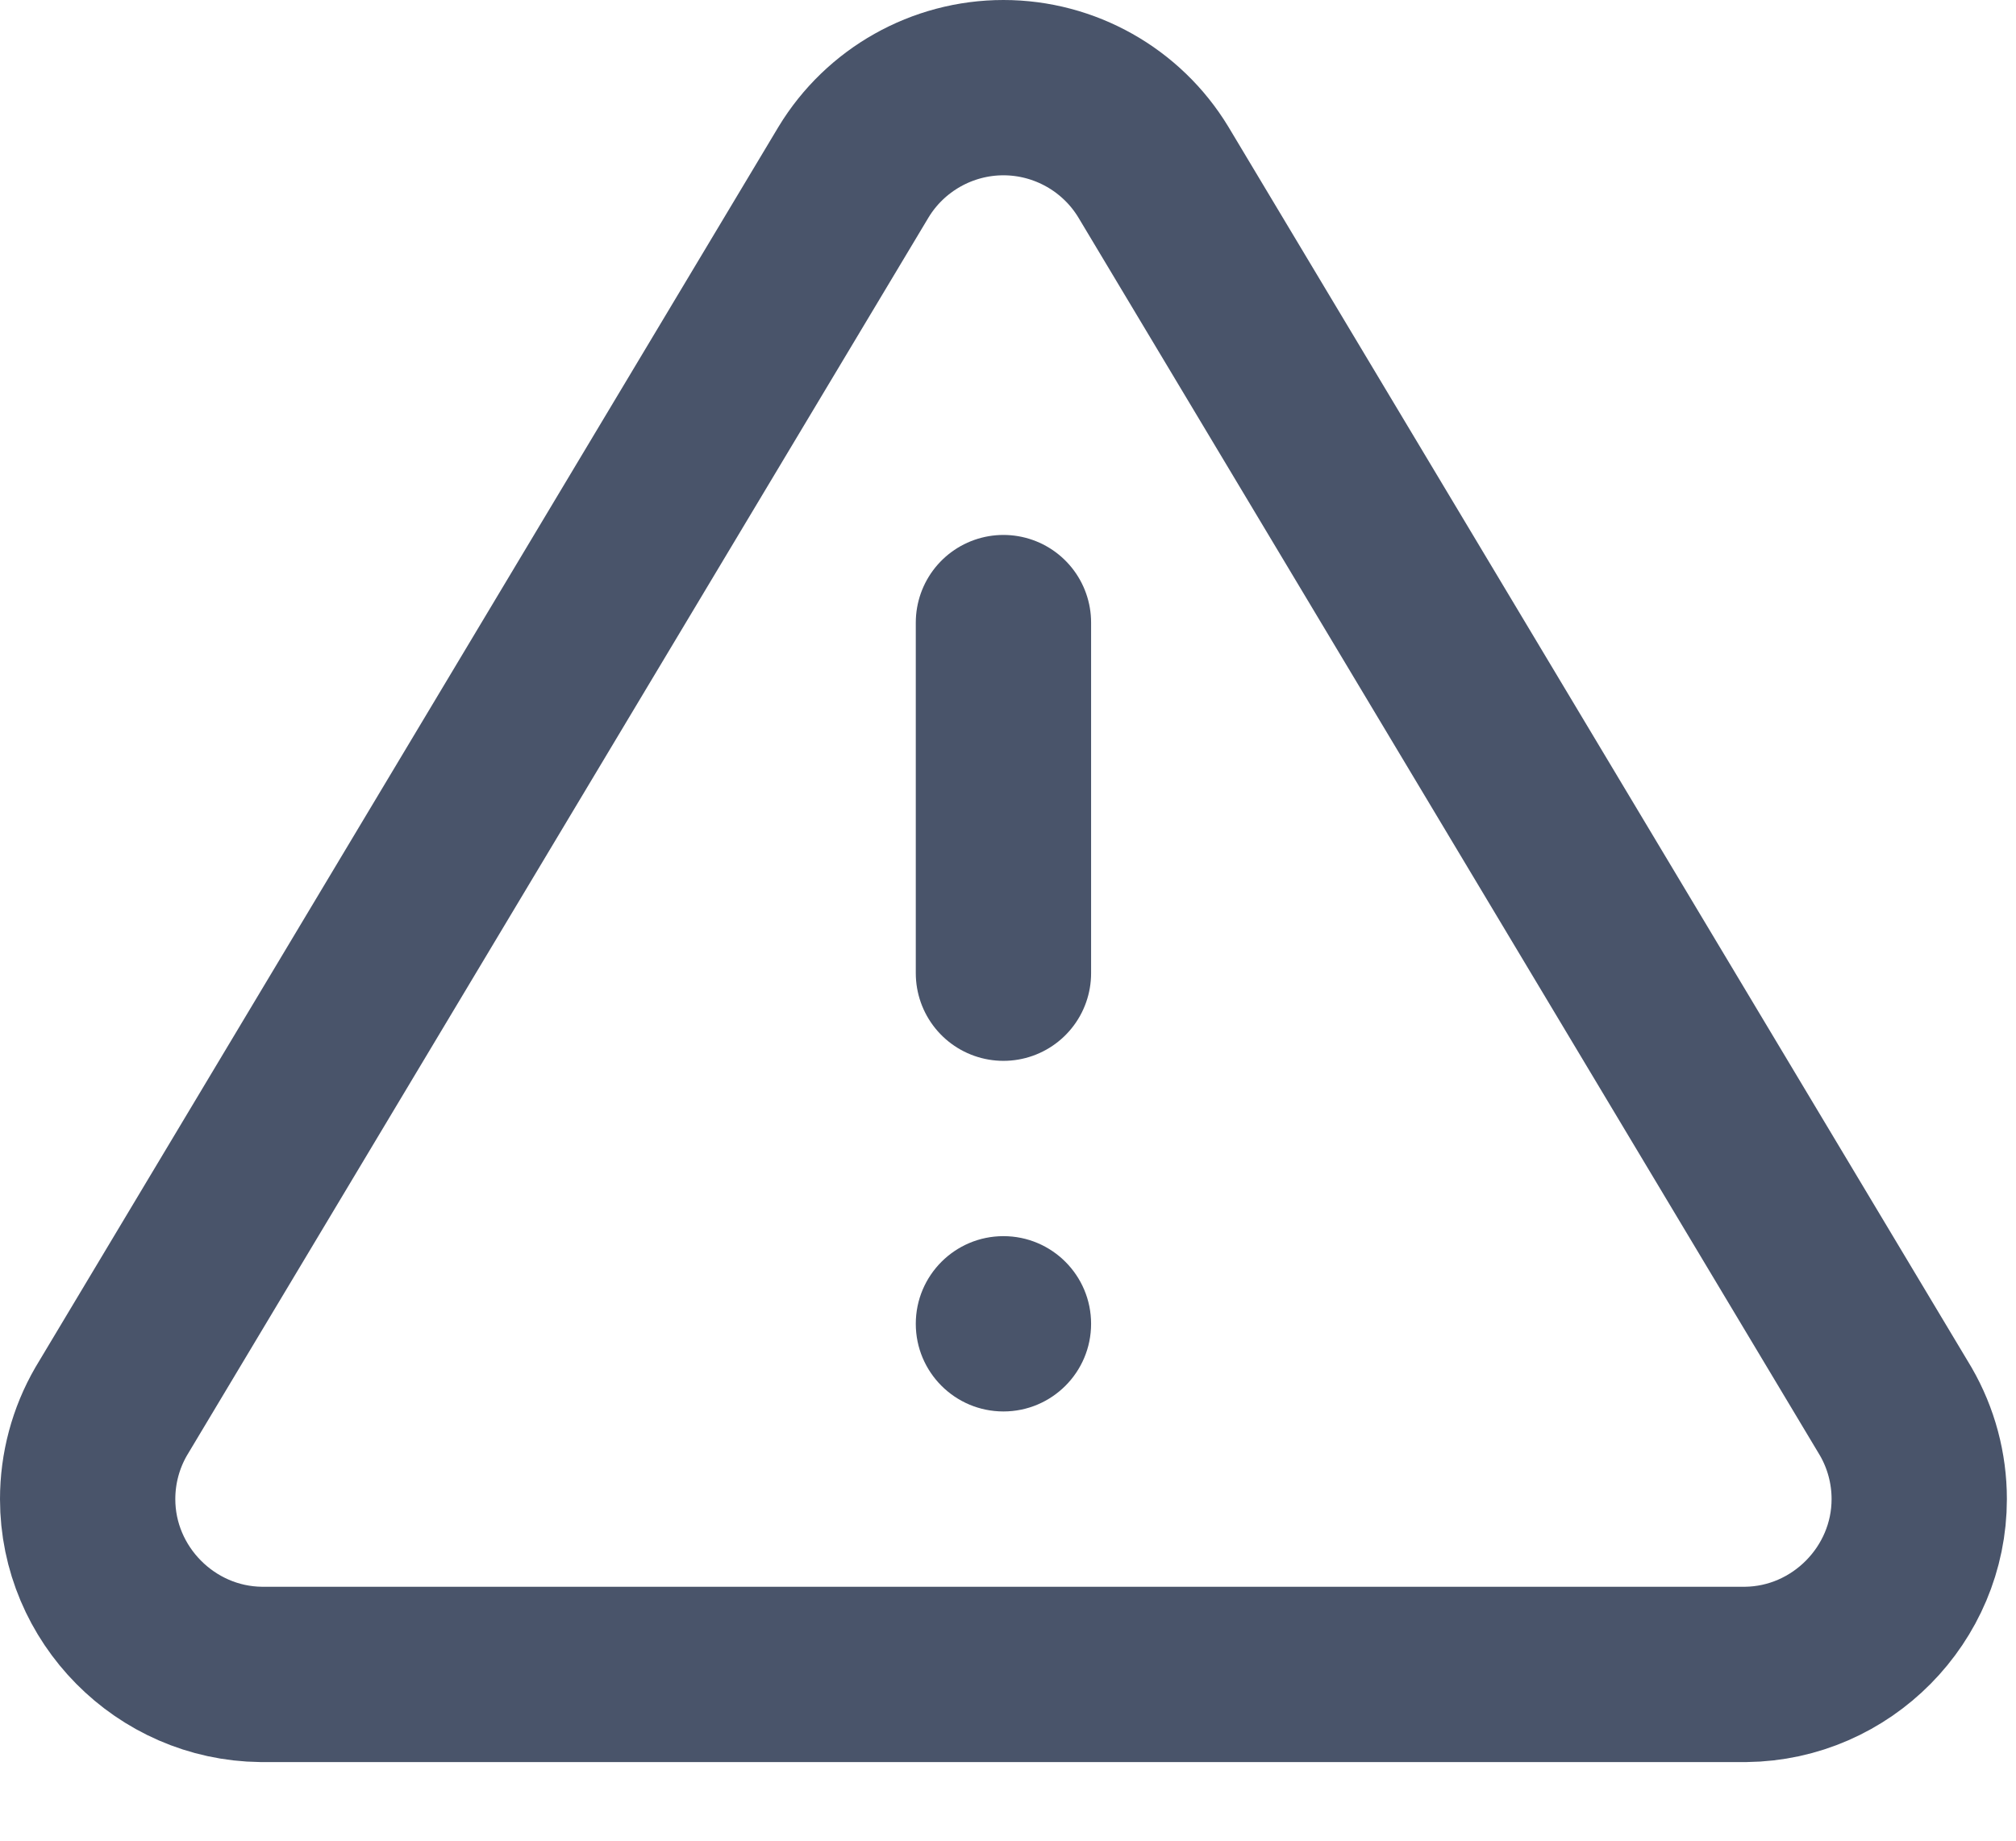 <?xml version="1.0" encoding="UTF-8" standalone="no"?>
<!DOCTYPE svg PUBLIC "-//W3C//DTD SVG 1.1//EN" "http://www.w3.org/Graphics/SVG/1.1/DTD/svg11.dtd">
<svg width="100%" height="100%" viewBox="0 0 23 21" version="1.1" xmlns="http://www.w3.org/2000/svg" xmlns:xlink="http://www.w3.org/1999/xlink" xml:space="preserve" xmlns:serif="http://www.serif.com/" style="fill-rule:evenodd;clip-rule:evenodd;stroke-linecap:round;stroke-linejoin:round;">
    <g transform="matrix(1,0,0,1,-0.552,-1.897)">
        <path d="M10.29,3.86L1.82,18C1.644,18.304 1.552,18.649 1.552,19C1.552,20.089 2.441,20.988 3.53,21L20.47,21C21.559,20.988 22.448,20.089 22.448,19C22.448,18.649 22.356,18.304 22.18,18L13.71,3.86C13.348,3.263 12.698,2.897 12,2.897C11.302,2.897 10.652,3.263 10.29,3.86Z" style="fill:none;fill-rule:nonzero;stroke:rgb(73,84,106);stroke-width:2px;"/>
        <path d="M12,9L12,13" style="fill:none;fill-rule:nonzero;stroke:rgb(73,84,106);stroke-width:2px;"/>
        <g transform="matrix(1,0,0,1,-1,0)">
            <circle cx="13" cy="17" r="1" style="fill:rgb(73,84,106);"/>
        </g>
    </g>
</svg>
